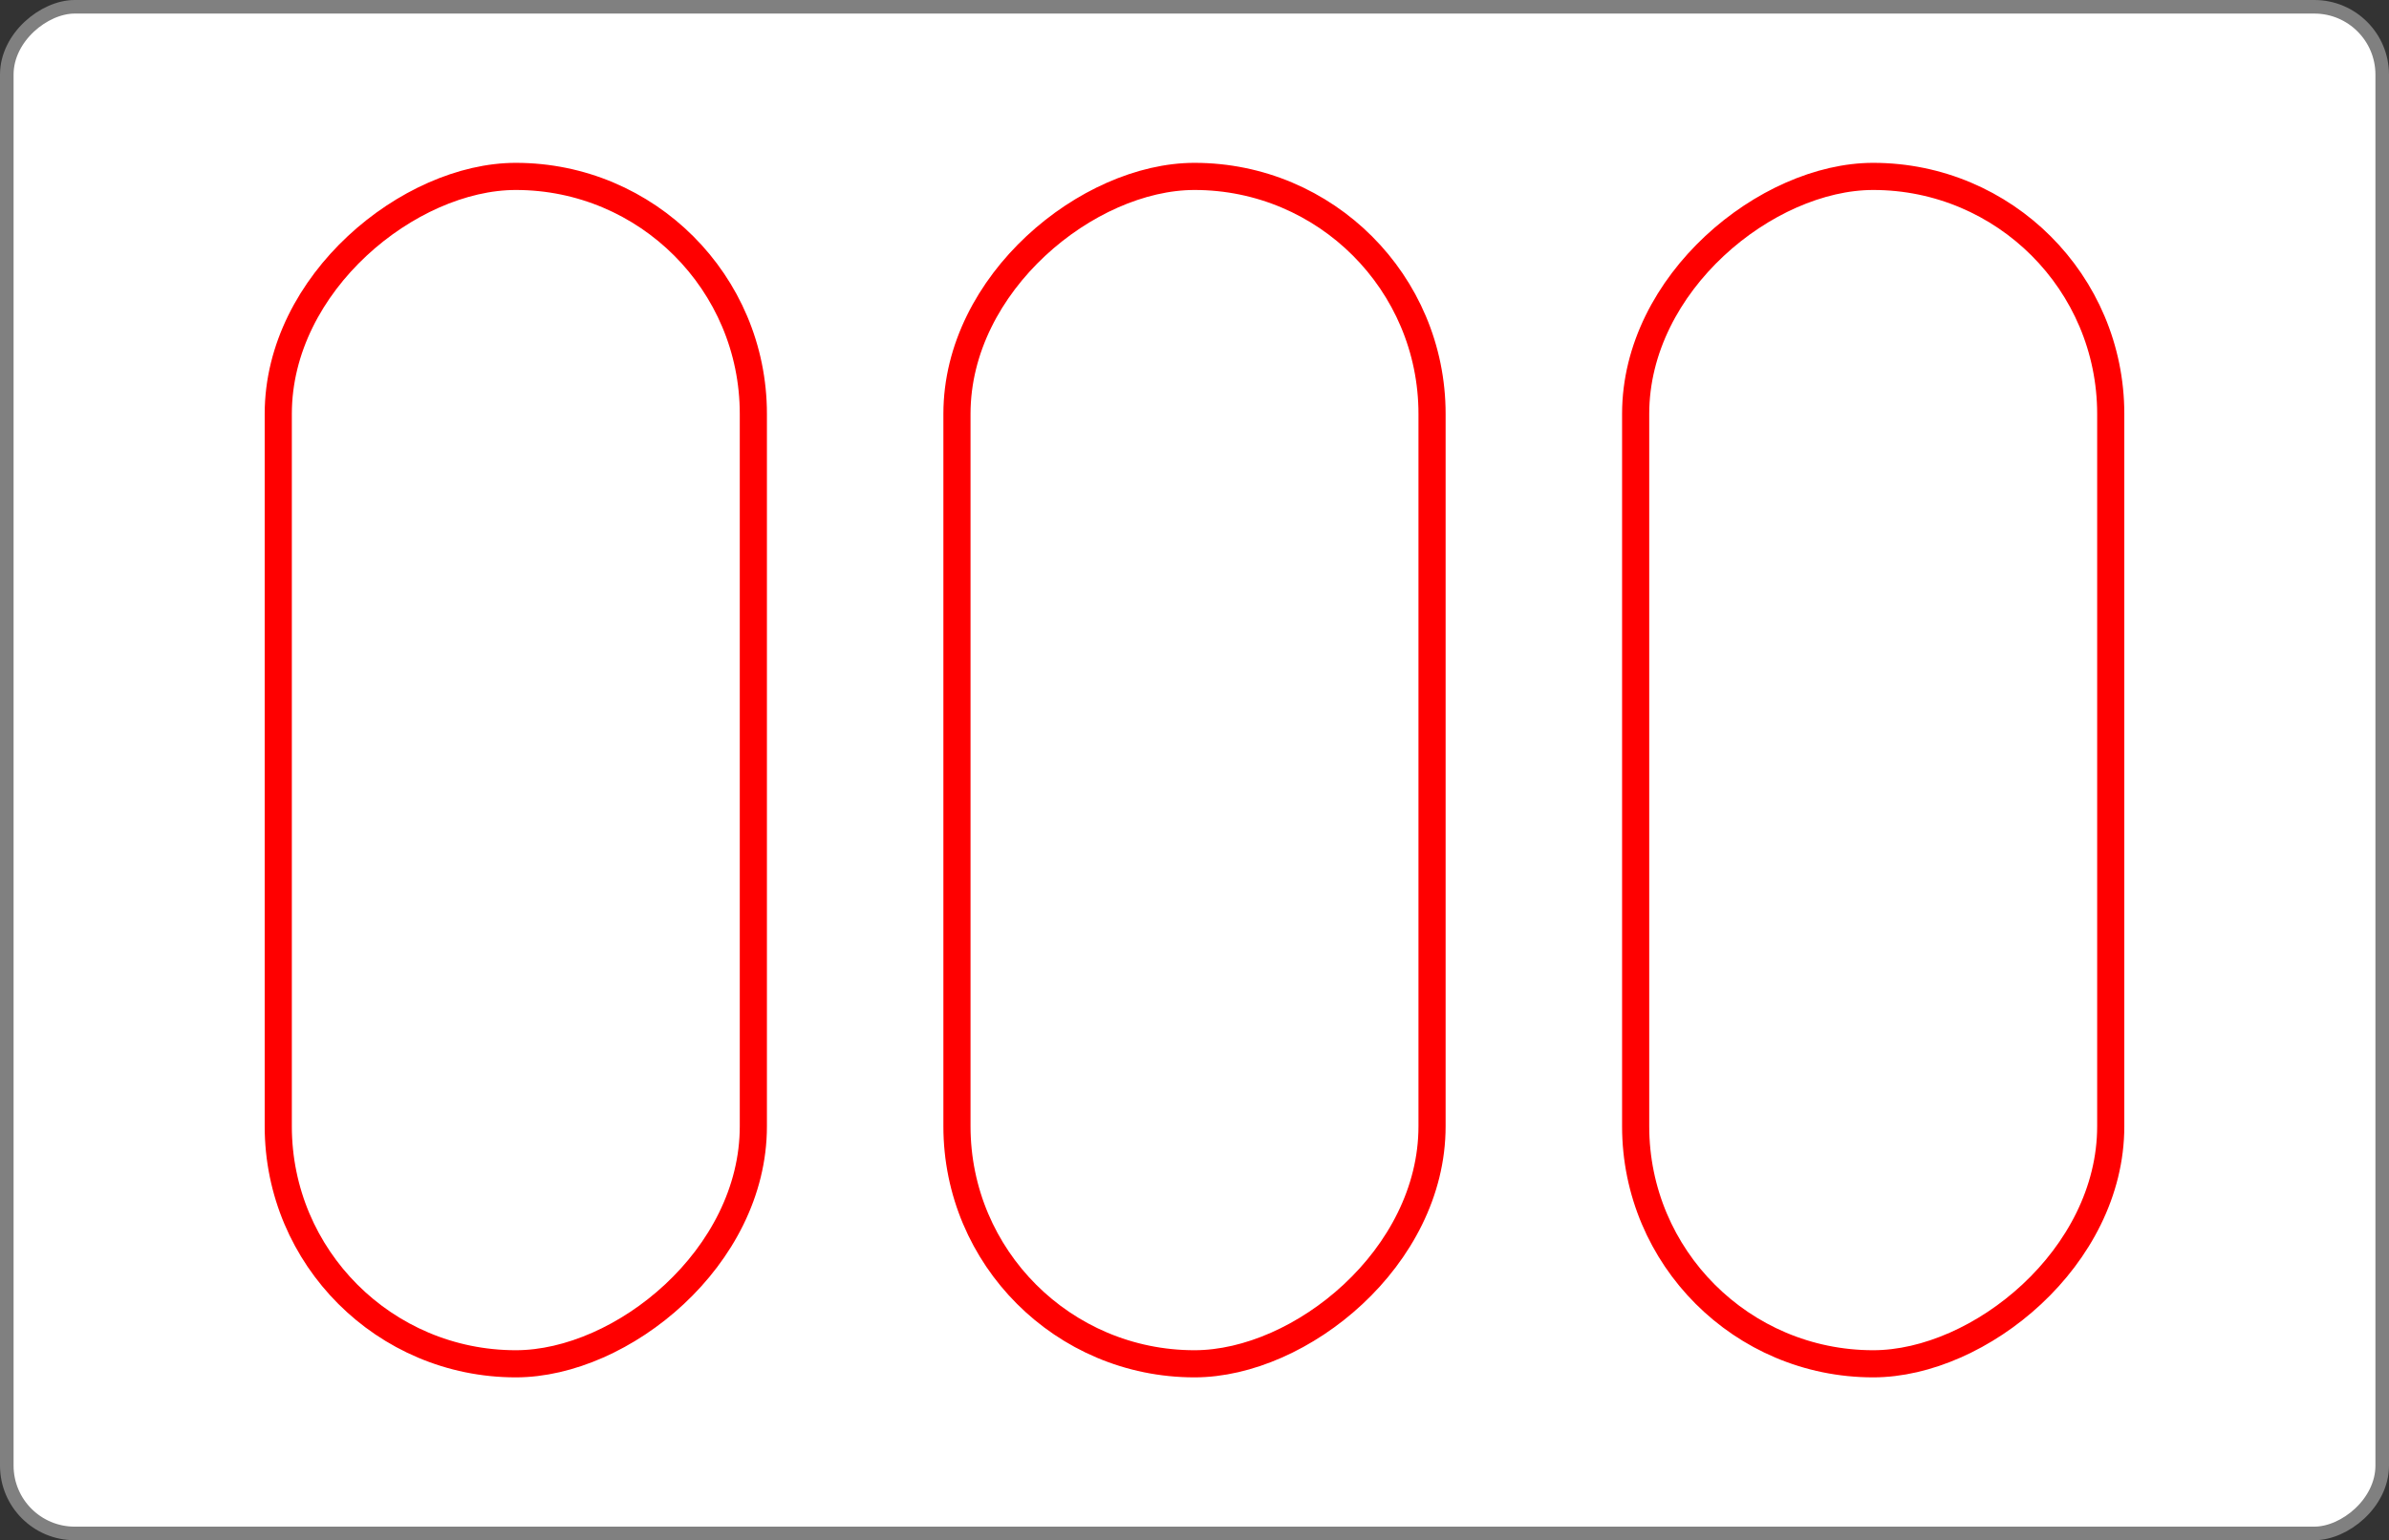 <?xml version="1.0" encoding="UTF-8" standalone="no"?>
<svg
   xmlns:set="https://github.com/hildjj/set-game"
   xmlns:dc="http://purl.org/dc/elements/1.1/"
   xmlns:cc="http://creativecommons.org/ns#"
   xmlns:rdf="http://www.w3.org/1999/02/22-rdf-syntax-ns#"
   xmlns:svg="http://www.w3.org/2000/svg"
   xmlns="http://www.w3.org/2000/svg"
   xmlns:xlink="http://www.w3.org/1999/xlink"
   xmlns:sodipodi="http://sodipodi.sourceforge.net/DTD/sodipodi-0.dtd"
   xmlns:inkscape="http://www.inkscape.org/namespaces/inkscape"
   version="1.1"
   height="227"
   width="352"
   id="svg20908"
   sodipodi:docname="3OrP.svg"
   inkscape:version="1.0.1 (c497b03c, 2020-09-10)">
  <rect width="100%" height="100%" fill="#333333" stroke="none"/>
  <sodipodi:namedview
     pagecolor="#ffffff"
     bordercolor="#666666"
     borderopacity="1"
     objecttolerance="10"
     gridtolerance="10"
     guidetolerance="10"
     inkscape:pageopacity="0"
     inkscape:pageshadow="2"
     inkscape:window-width="689"
     inkscape:window-height="480"
     id="namedview20910"
     showgrid="false"
     inkscape:zoom="2.8"
     inkscape:cx="176"
     inkscape:cy="170.64286"
     inkscape:window-x="44"
     inkscape:window-y="23"
     inkscape:window-maximized="0"
     inkscape:current-layer="svg20908" />
  <defs
     id="defs20898">
    <rect
       class="setcolor setline"
       id="shape"
       x="30"
       y="145"
       width="175"
       height="70"
       rx="35" />
    <style
       type="text/css"
       id="style20896">
      .setcolor {
        stroke: red;
        fill: white;
      }
      .setline {
        stroke-width: 4;
        stroke-linejoin: round;
      }
    </style>
  </defs>
  <rect
     x="1"
     y="-351"
     height="350"
     width="225"
     rx="10"
     ry="10"
     fill="#ffffff"
     stroke="#808080"
     stroke-width="2"
     id="rect20900"
     transform="rotate(90)" />
  <g
     id="g20915"
     transform="rotate(90,180,176)">
    <use
       y="-100"
       xlink:href="#shape"
       id="use20902"
       x="0"
       width="100%"
       height="100%" />
    <use
       xlink:href="#shape"
       id="use20904"
       x="0"
       y="0"
       width="100%"
       height="100%" />
    <use
       y="100"
       xlink:href="#shape"
       id="use20906"
       x="0"
       width="100%"
       height="100%" />
  </g>
</svg>
